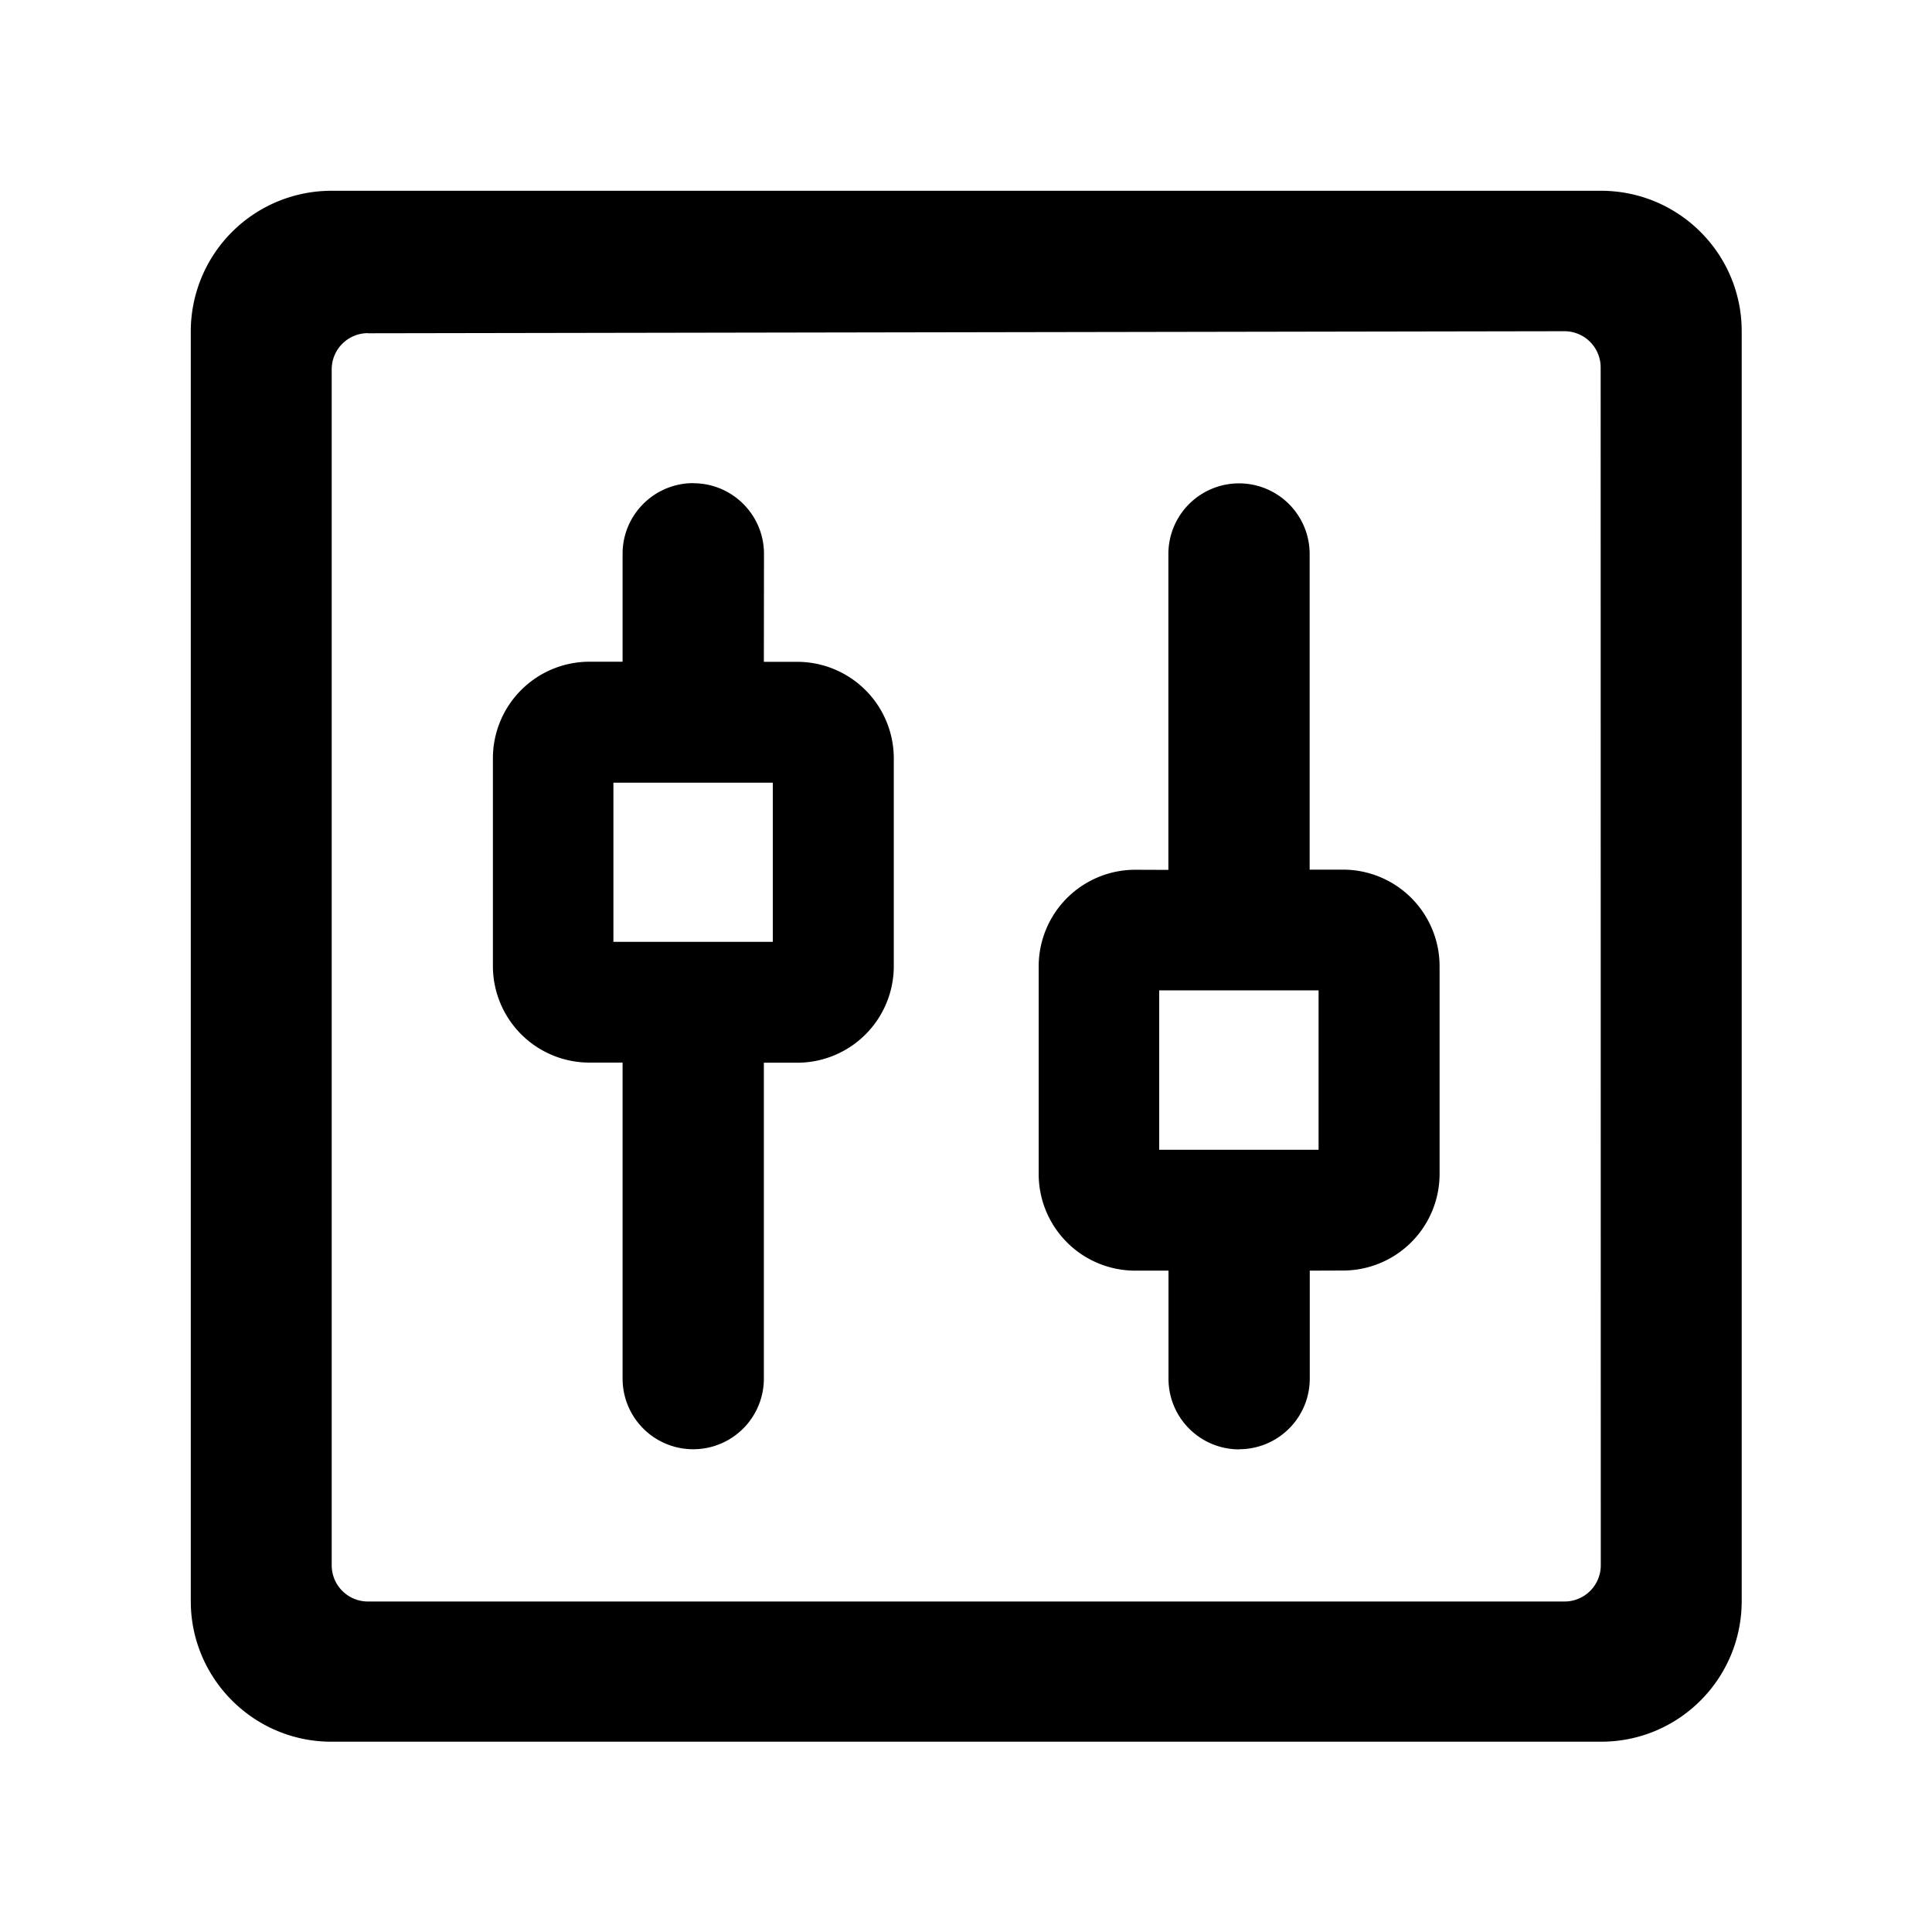 <?xml version="1.0" standalone="no"?><!DOCTYPE svg PUBLIC "-//W3C//DTD SVG 1.1//EN" "http://www.w3.org/Graphics/SVG/1.1/DTD/svg11.dtd"><svg class="icon" width="200px" height="200.00px" viewBox="0 0 1024 1024" version="1.1" xmlns="http://www.w3.org/2000/svg"><path d="M367.488 256.128c20.672 0 37.44 16.768 37.44 37.44l-0.064 57.216h17.664a51.2 51.2 0 0 1 51.2 51.2v110.08a51.2 51.2 0 0 1-51.2 51.2h-17.664v167.424a37.44 37.44 0 1 1-74.88 0V563.2h-17.536a51.2 51.2 0 0 1-51.2-51.2v-110.08a51.2 51.2 0 0 1 51.2-51.2h17.536v-57.216c0-20.672 16.832-37.44 37.504-37.44z m42.176 158.72H325.12V499.2h84.48V414.72zM656.768 768.128a37.44 37.44 0 0 0 37.44-37.44v-57.216l17.6-0.064a51.2 51.2 0 0 0 51.2-51.2v-110.08a51.2 51.2 0 0 0-51.2-51.2h-17.664V293.632a37.44 37.44 0 1 0-74.88 0v167.424l-17.536-0.064a51.2 51.2 0 0 0-51.2 51.2v110.08a51.2 51.2 0 0 0 51.2 51.2h17.6v57.28c0 20.672 16.768 37.44 37.44 37.44z m42.176-158.72H614.4v-84.48h84.48v84.48z" fill="#000000" /><path d="M195.008 176.64l634.176-1.088a19.2 19.2 0 0 1 19.2 19.2l0.064 634.88a19.2 19.2 0 0 1-19.2 19.2h-634.24a19.2 19.2 0 0 1-19.2-19.2V195.776a19.2 19.2 0 0 1 19.2-19.2z m653.696-75.52H175.552A74.56 74.56 0 0 0 101.12 175.552v673.152c0 40.96 33.408 74.432 74.432 74.432h673.152c41.088 0 74.368-33.344 74.432-74.432V175.552c0-41.088-33.344-74.368-74.432-74.432z" fill="#000000" /></svg>